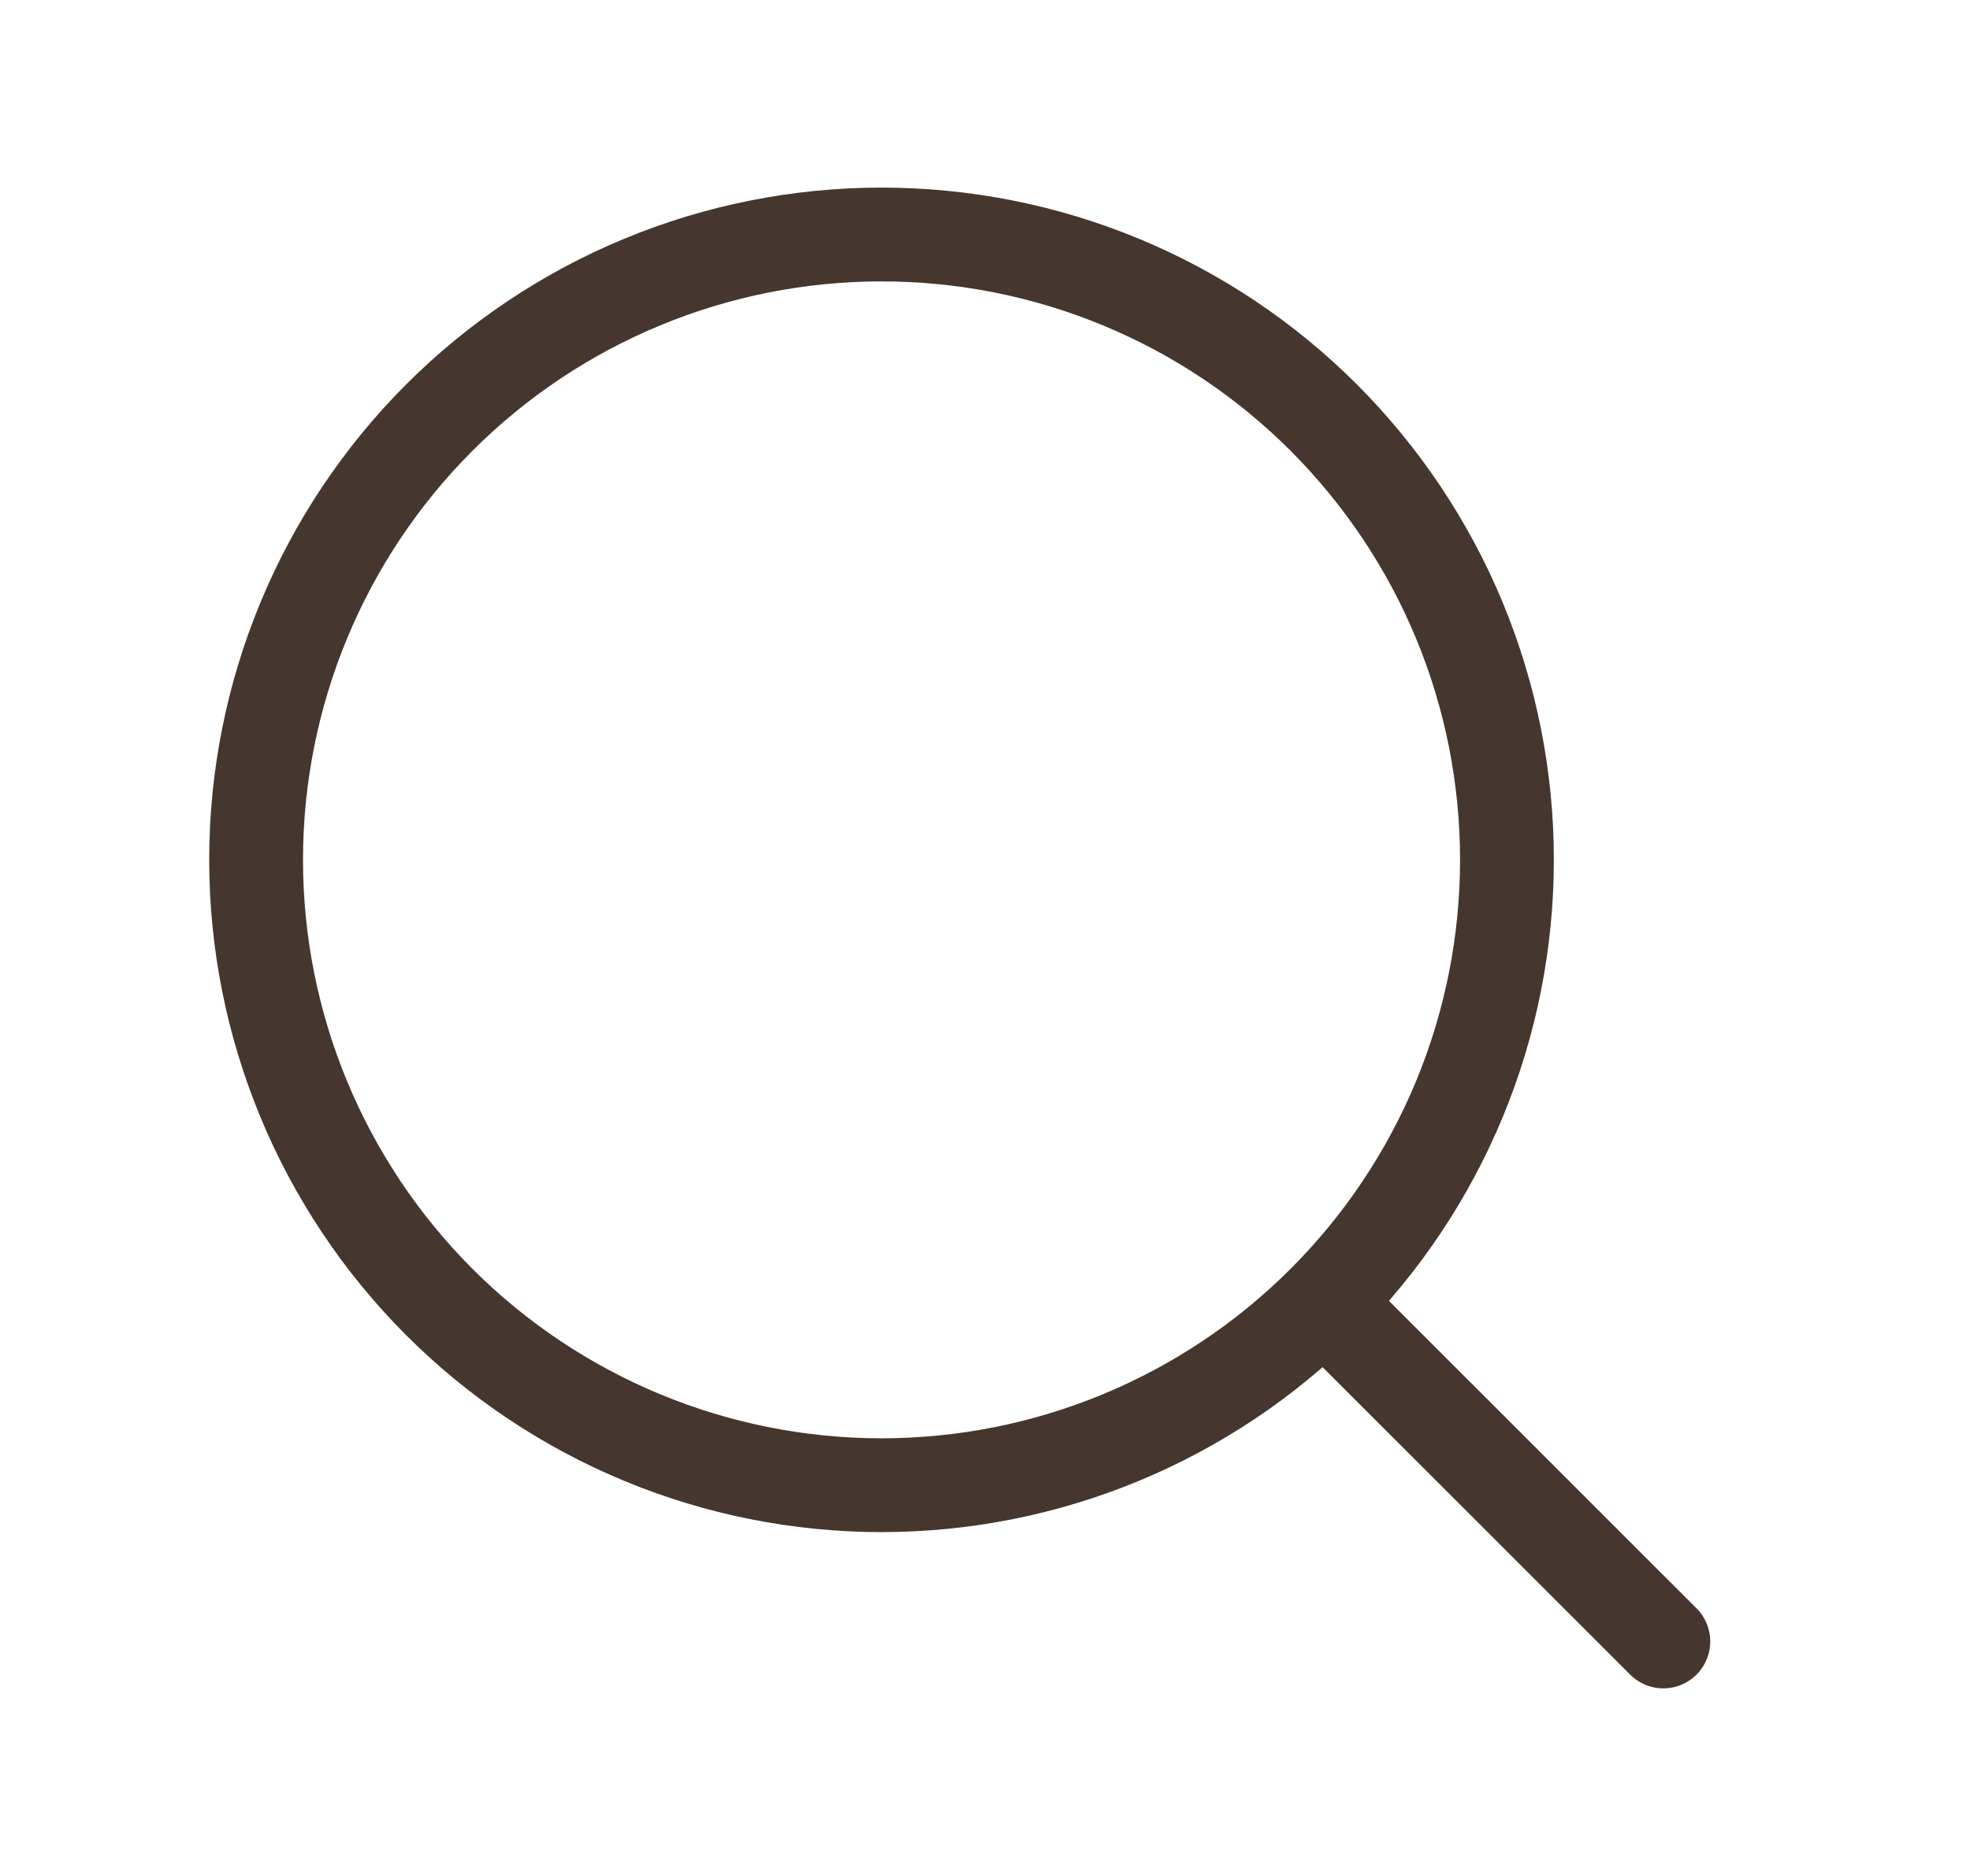 <svg width="21" height="20" viewBox="0 0 21 20" fill="none" xmlns="http://www.w3.org/2000/svg">
<path d="M17.731 17.5L14.111 13.881M14.111 13.881C14.73 13.262 15.222 12.527 15.557 11.718C15.892 10.909 16.064 10.042 16.064 9.167C16.064 8.291 15.892 7.424 15.557 6.615C15.222 5.807 14.73 5.072 14.111 4.452C13.492 3.833 12.758 3.342 11.949 3.007C11.14 2.672 10.273 2.5 9.397 2.5C8.522 2.5 7.655 2.672 6.846 3.007C6.037 3.342 5.302 3.833 4.683 4.452C3.433 5.703 2.73 7.399 2.73 9.167C2.73 10.935 3.433 12.63 4.683 13.881C5.933 15.131 7.629 15.834 9.397 15.834C11.165 15.834 12.861 15.131 14.111 13.881Z" stroke="#45372E" stroke-linecap="round" stroke-linejoin="round"/>
</svg>
